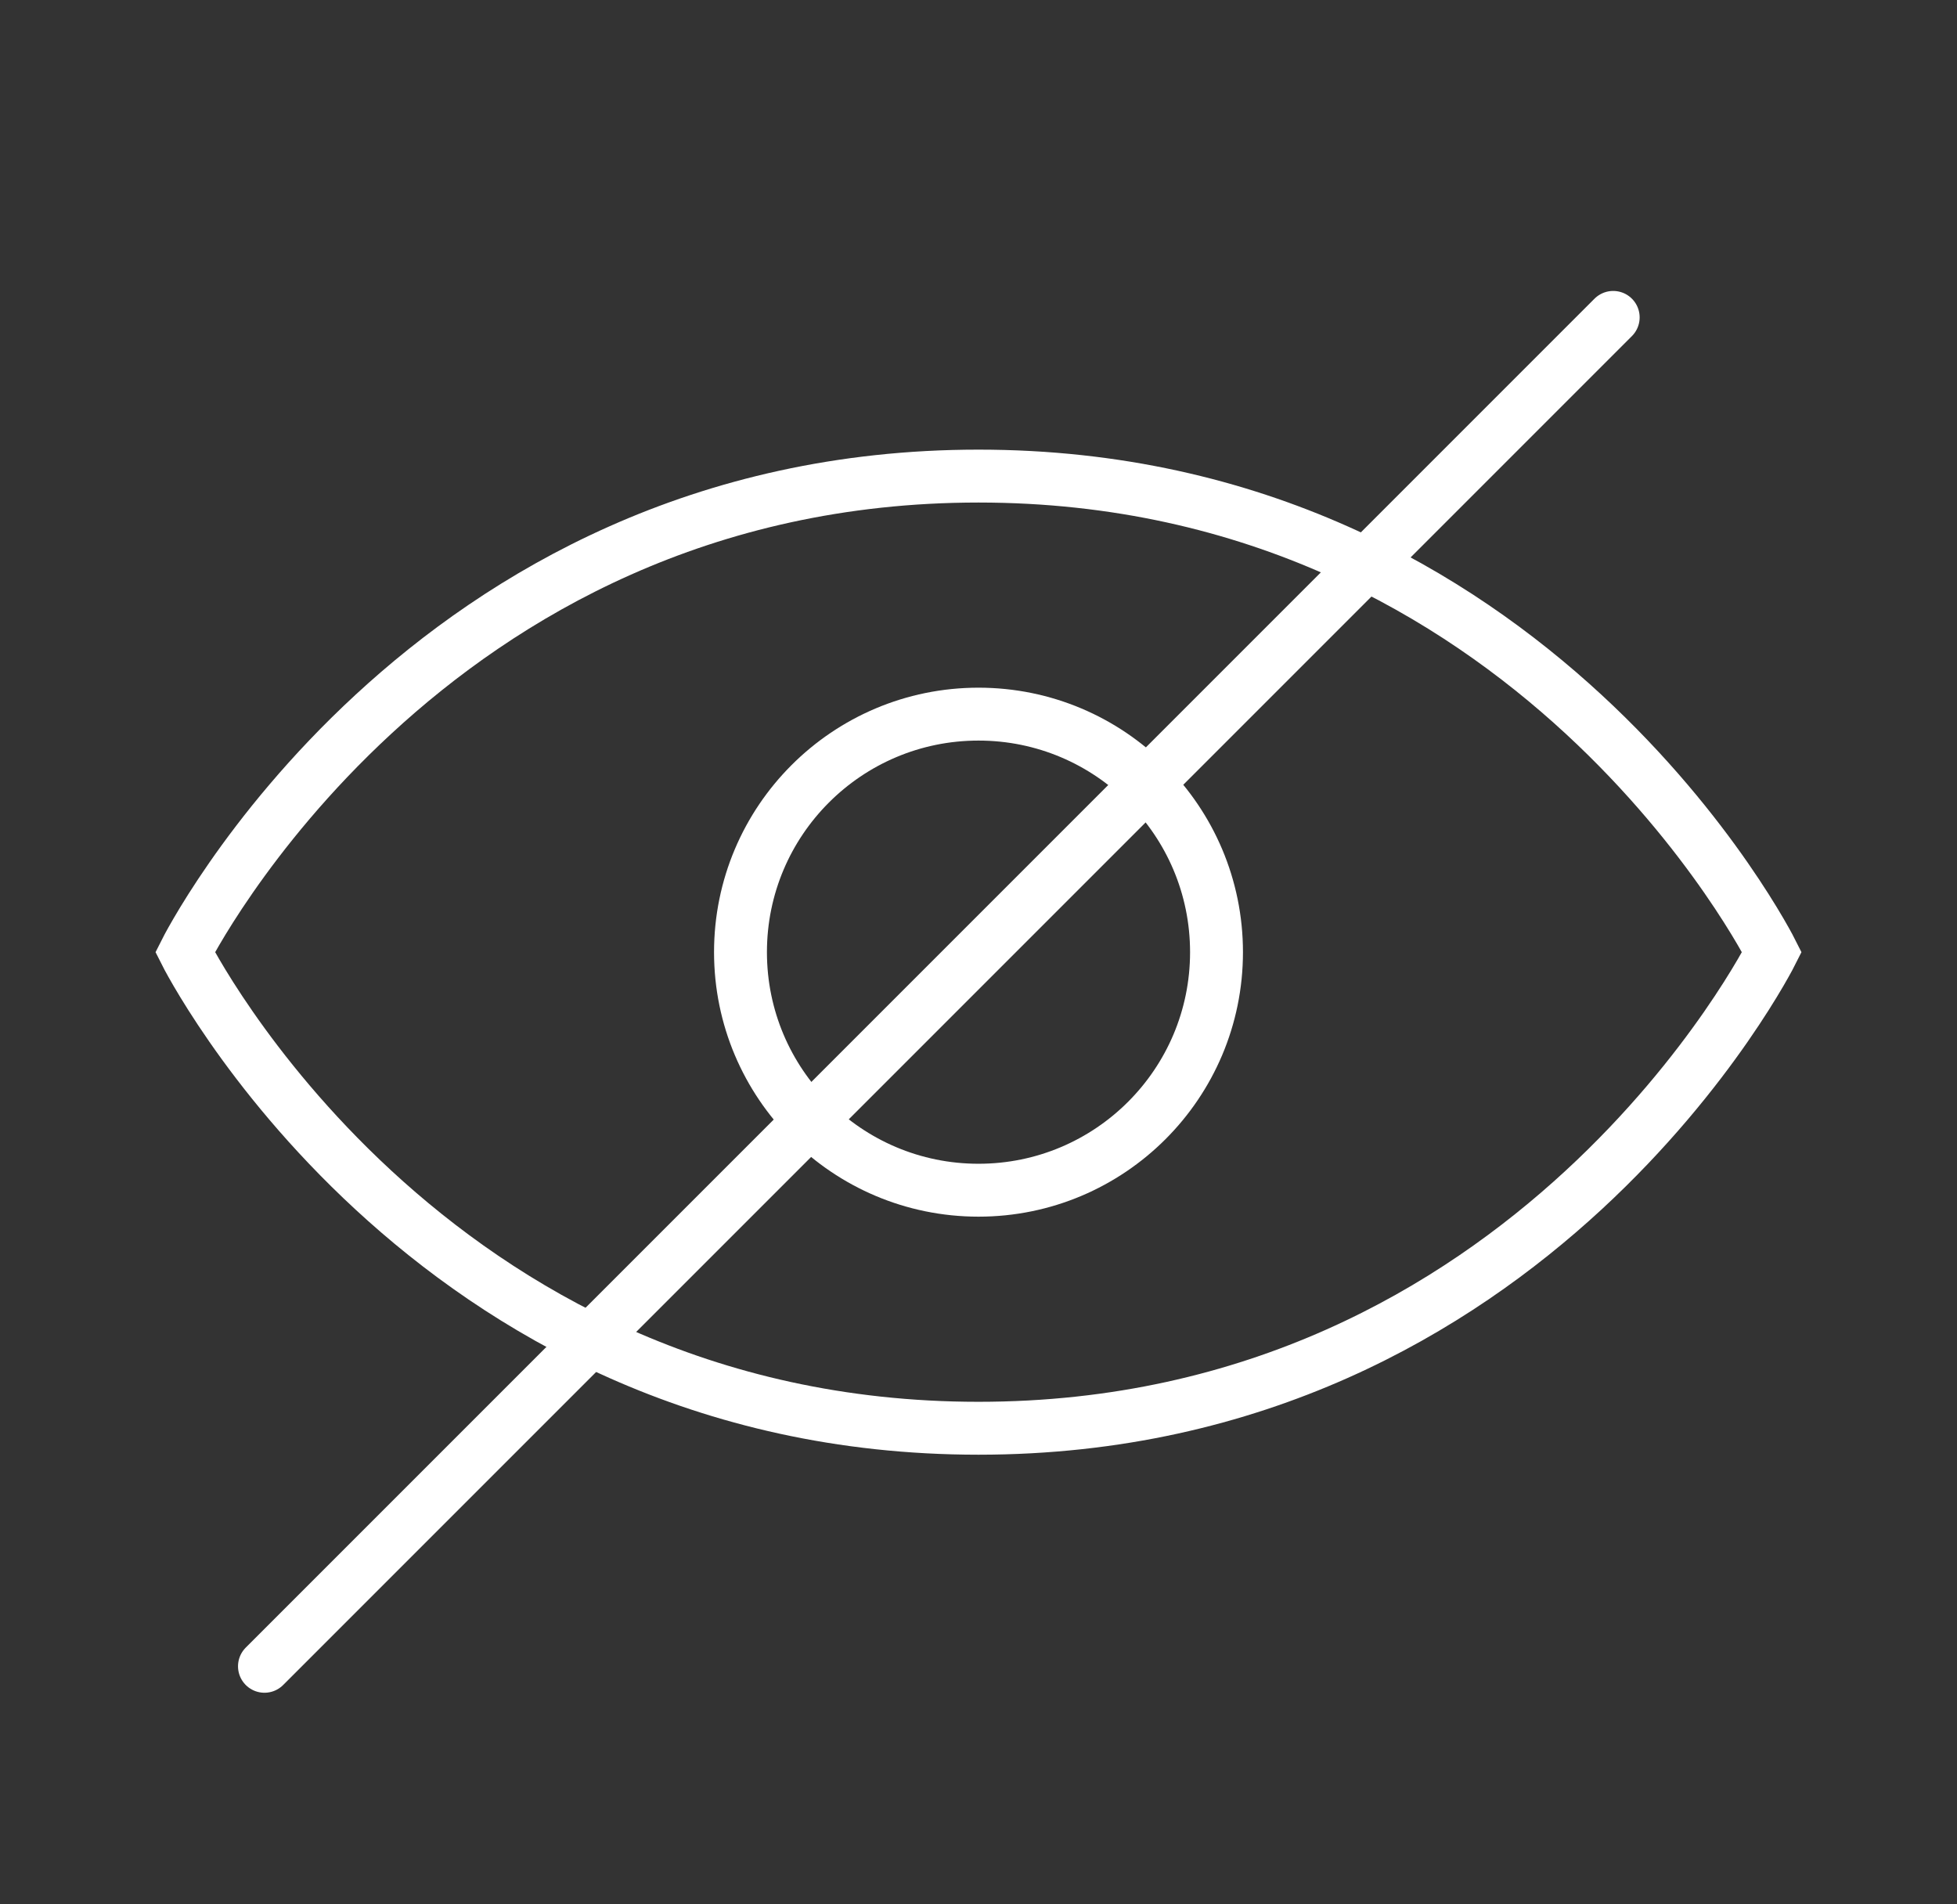 <svg width="37" height="36" viewBox="0 0 37 36" fill="none" xmlns="http://www.w3.org/2000/svg">
<rect x="0" y="0" width="37" height="36" fill="#333333" stroke="none"/>
<path d="M33.5 18C33.5 18 29 27 18.5 27C8 27 3.5 18 3.5 18C3.5 18 8 9 18.5 9C29 9 33.5 18 33.5 18Z" stroke="white" stroke-linecap="round"/>
<circle cx="18.5" cy="18" r="4.5" stroke="white" stroke-linecap="round"/>
<path d="M5 31.5L30.5 6" stroke="white" stroke-linecap="round"/>
</svg>
